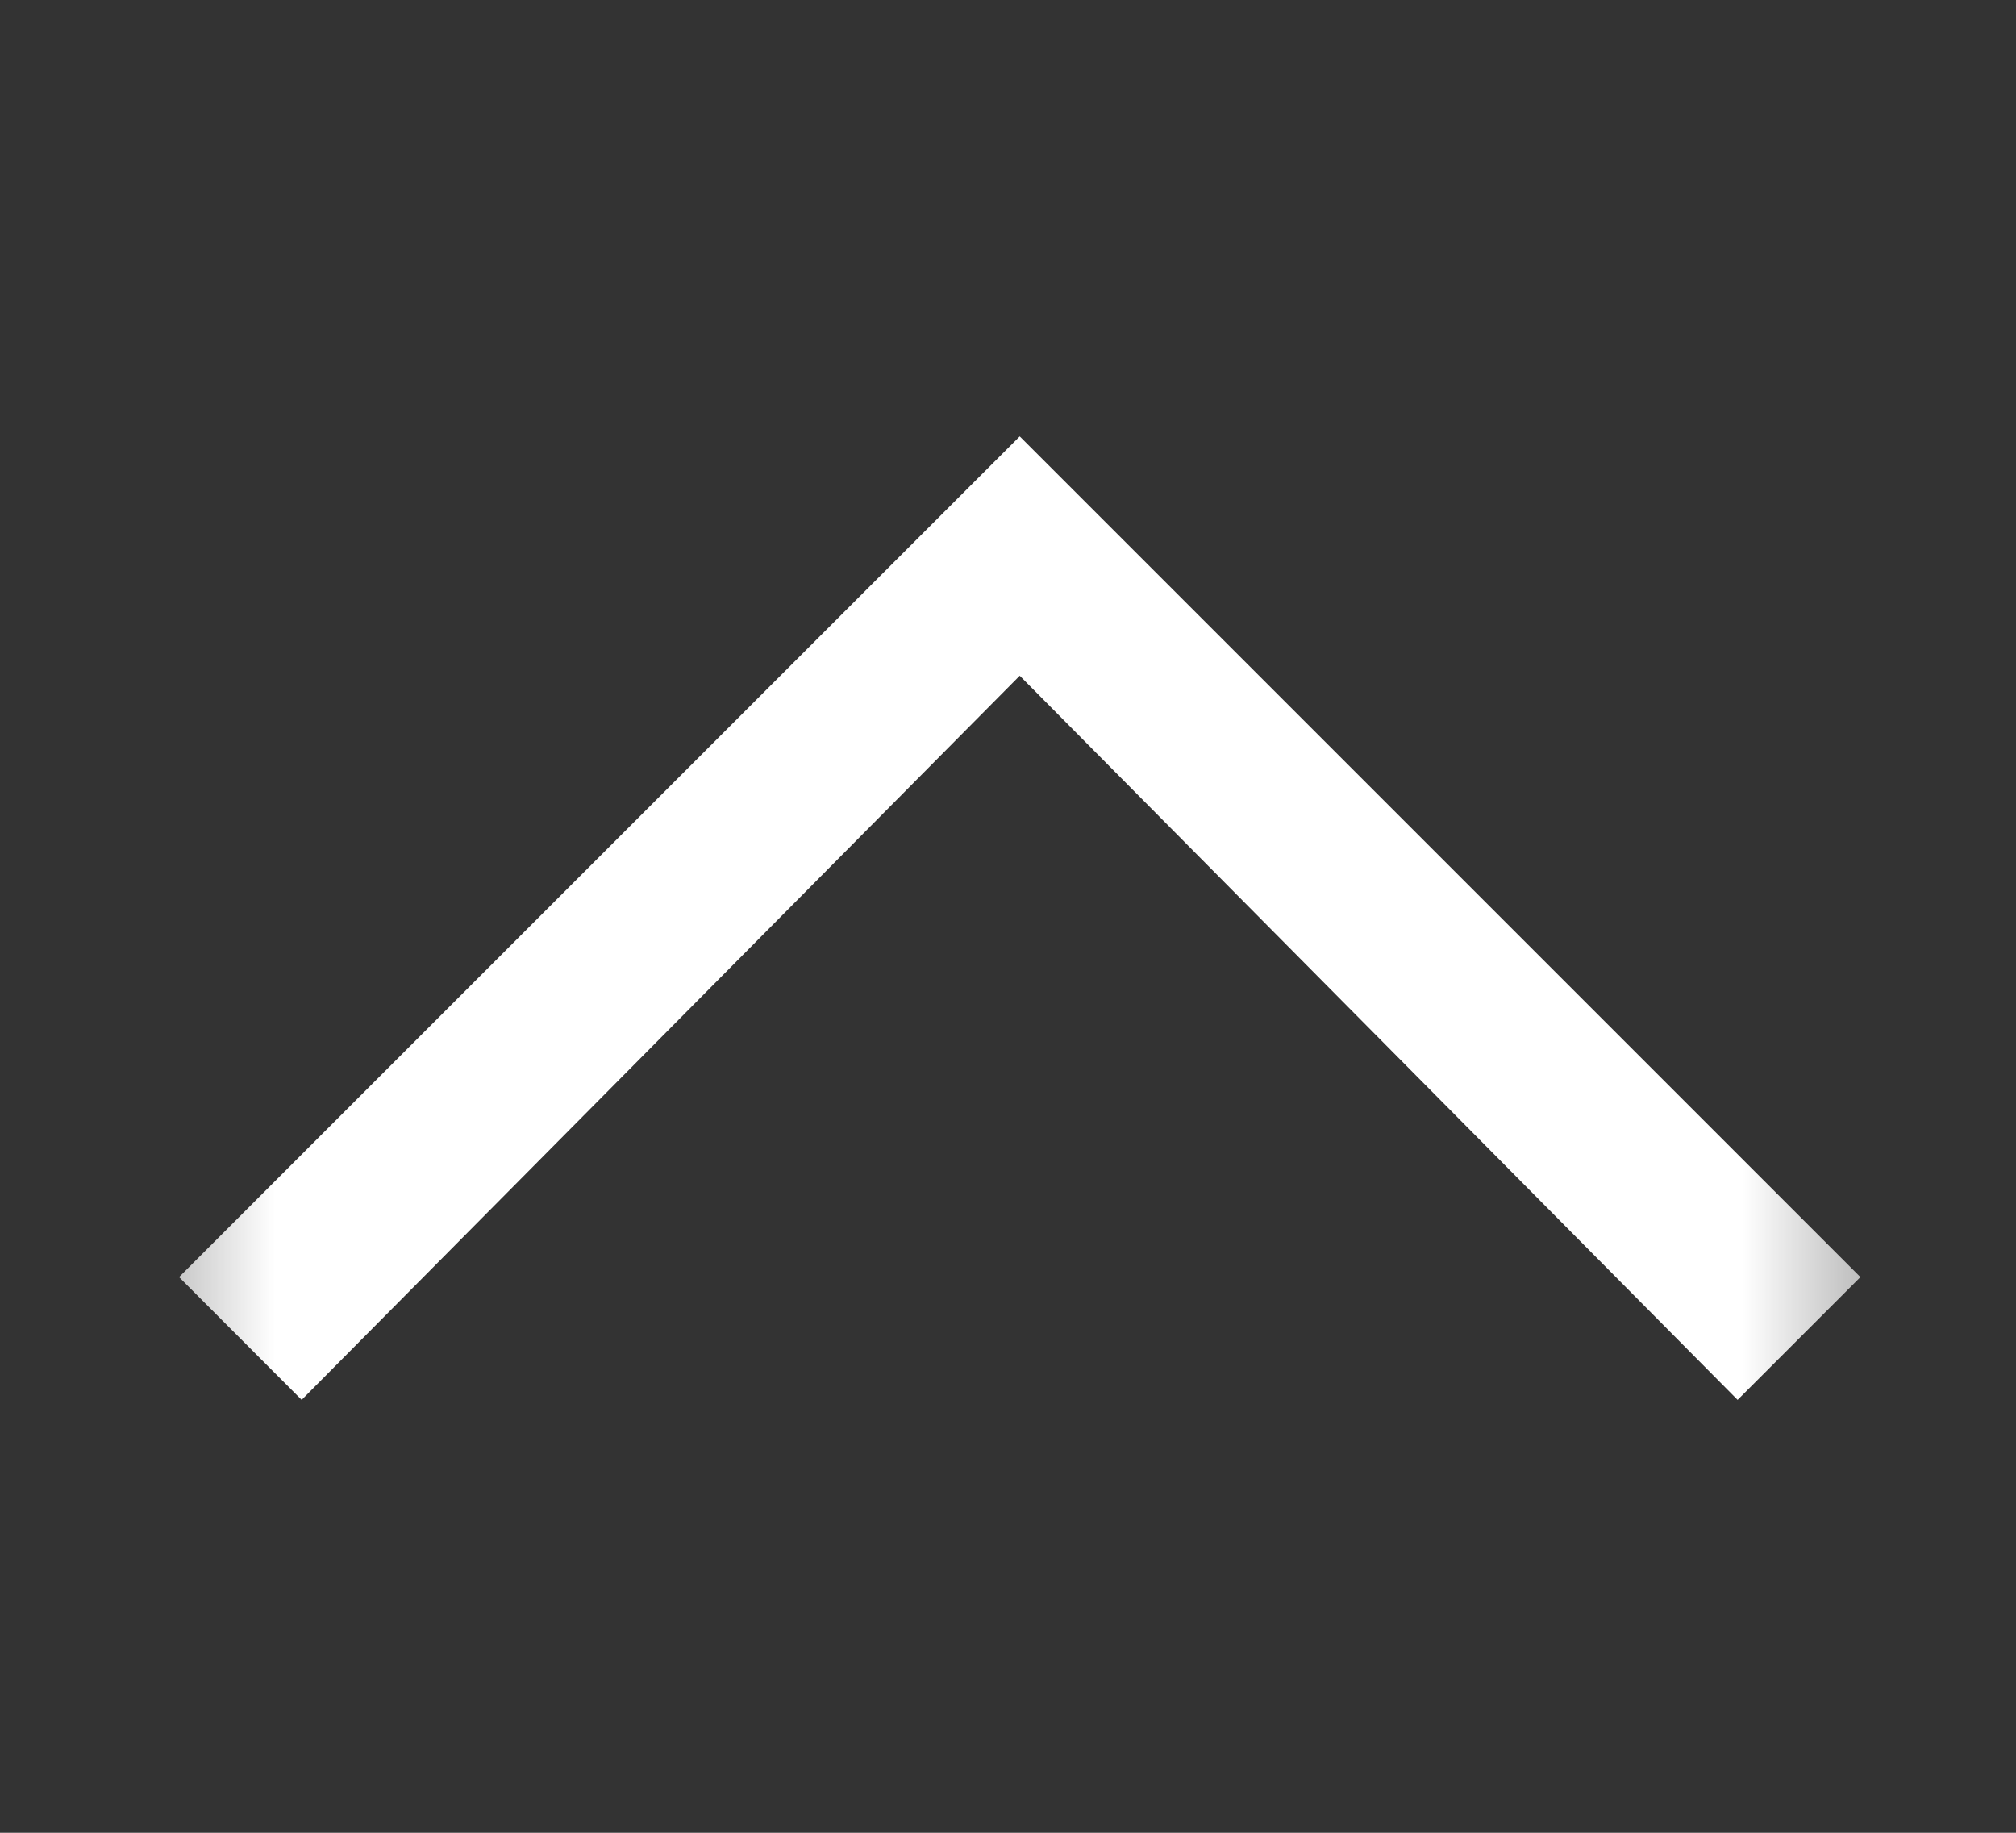 <svg width="11" height="10" viewBox="0 0 11 10" fill="none" xmlns="http://www.w3.org/2000/svg">
<rect x="0" y="0" width="11" height="10" fill="#333333" stroke="none"/>
<g clip-path="url(#clip0_749_33)">
<mask id="mask0_749_33" style="mask-type:luminance" maskUnits="userSpaceOnUse" x="0" y="0" width="11" height="10">
<path d="M10.5 0H0.5V10H10.5V0Z" fill="white"/>
</mask>
<g mask="url(#mask0_749_33)">
<path d="M10.151 6.968L9.481 7.638L5.564 3.687L1.646 7.638L0.977 6.968L5.564 2.381L10.151 6.968Z" fill="white"/>
</g>
</g>
<defs>
<clipPath id="clip0_749_33">
<rect width="11" height="10" fill="white"/>
</clipPath>
</defs>
</svg>
